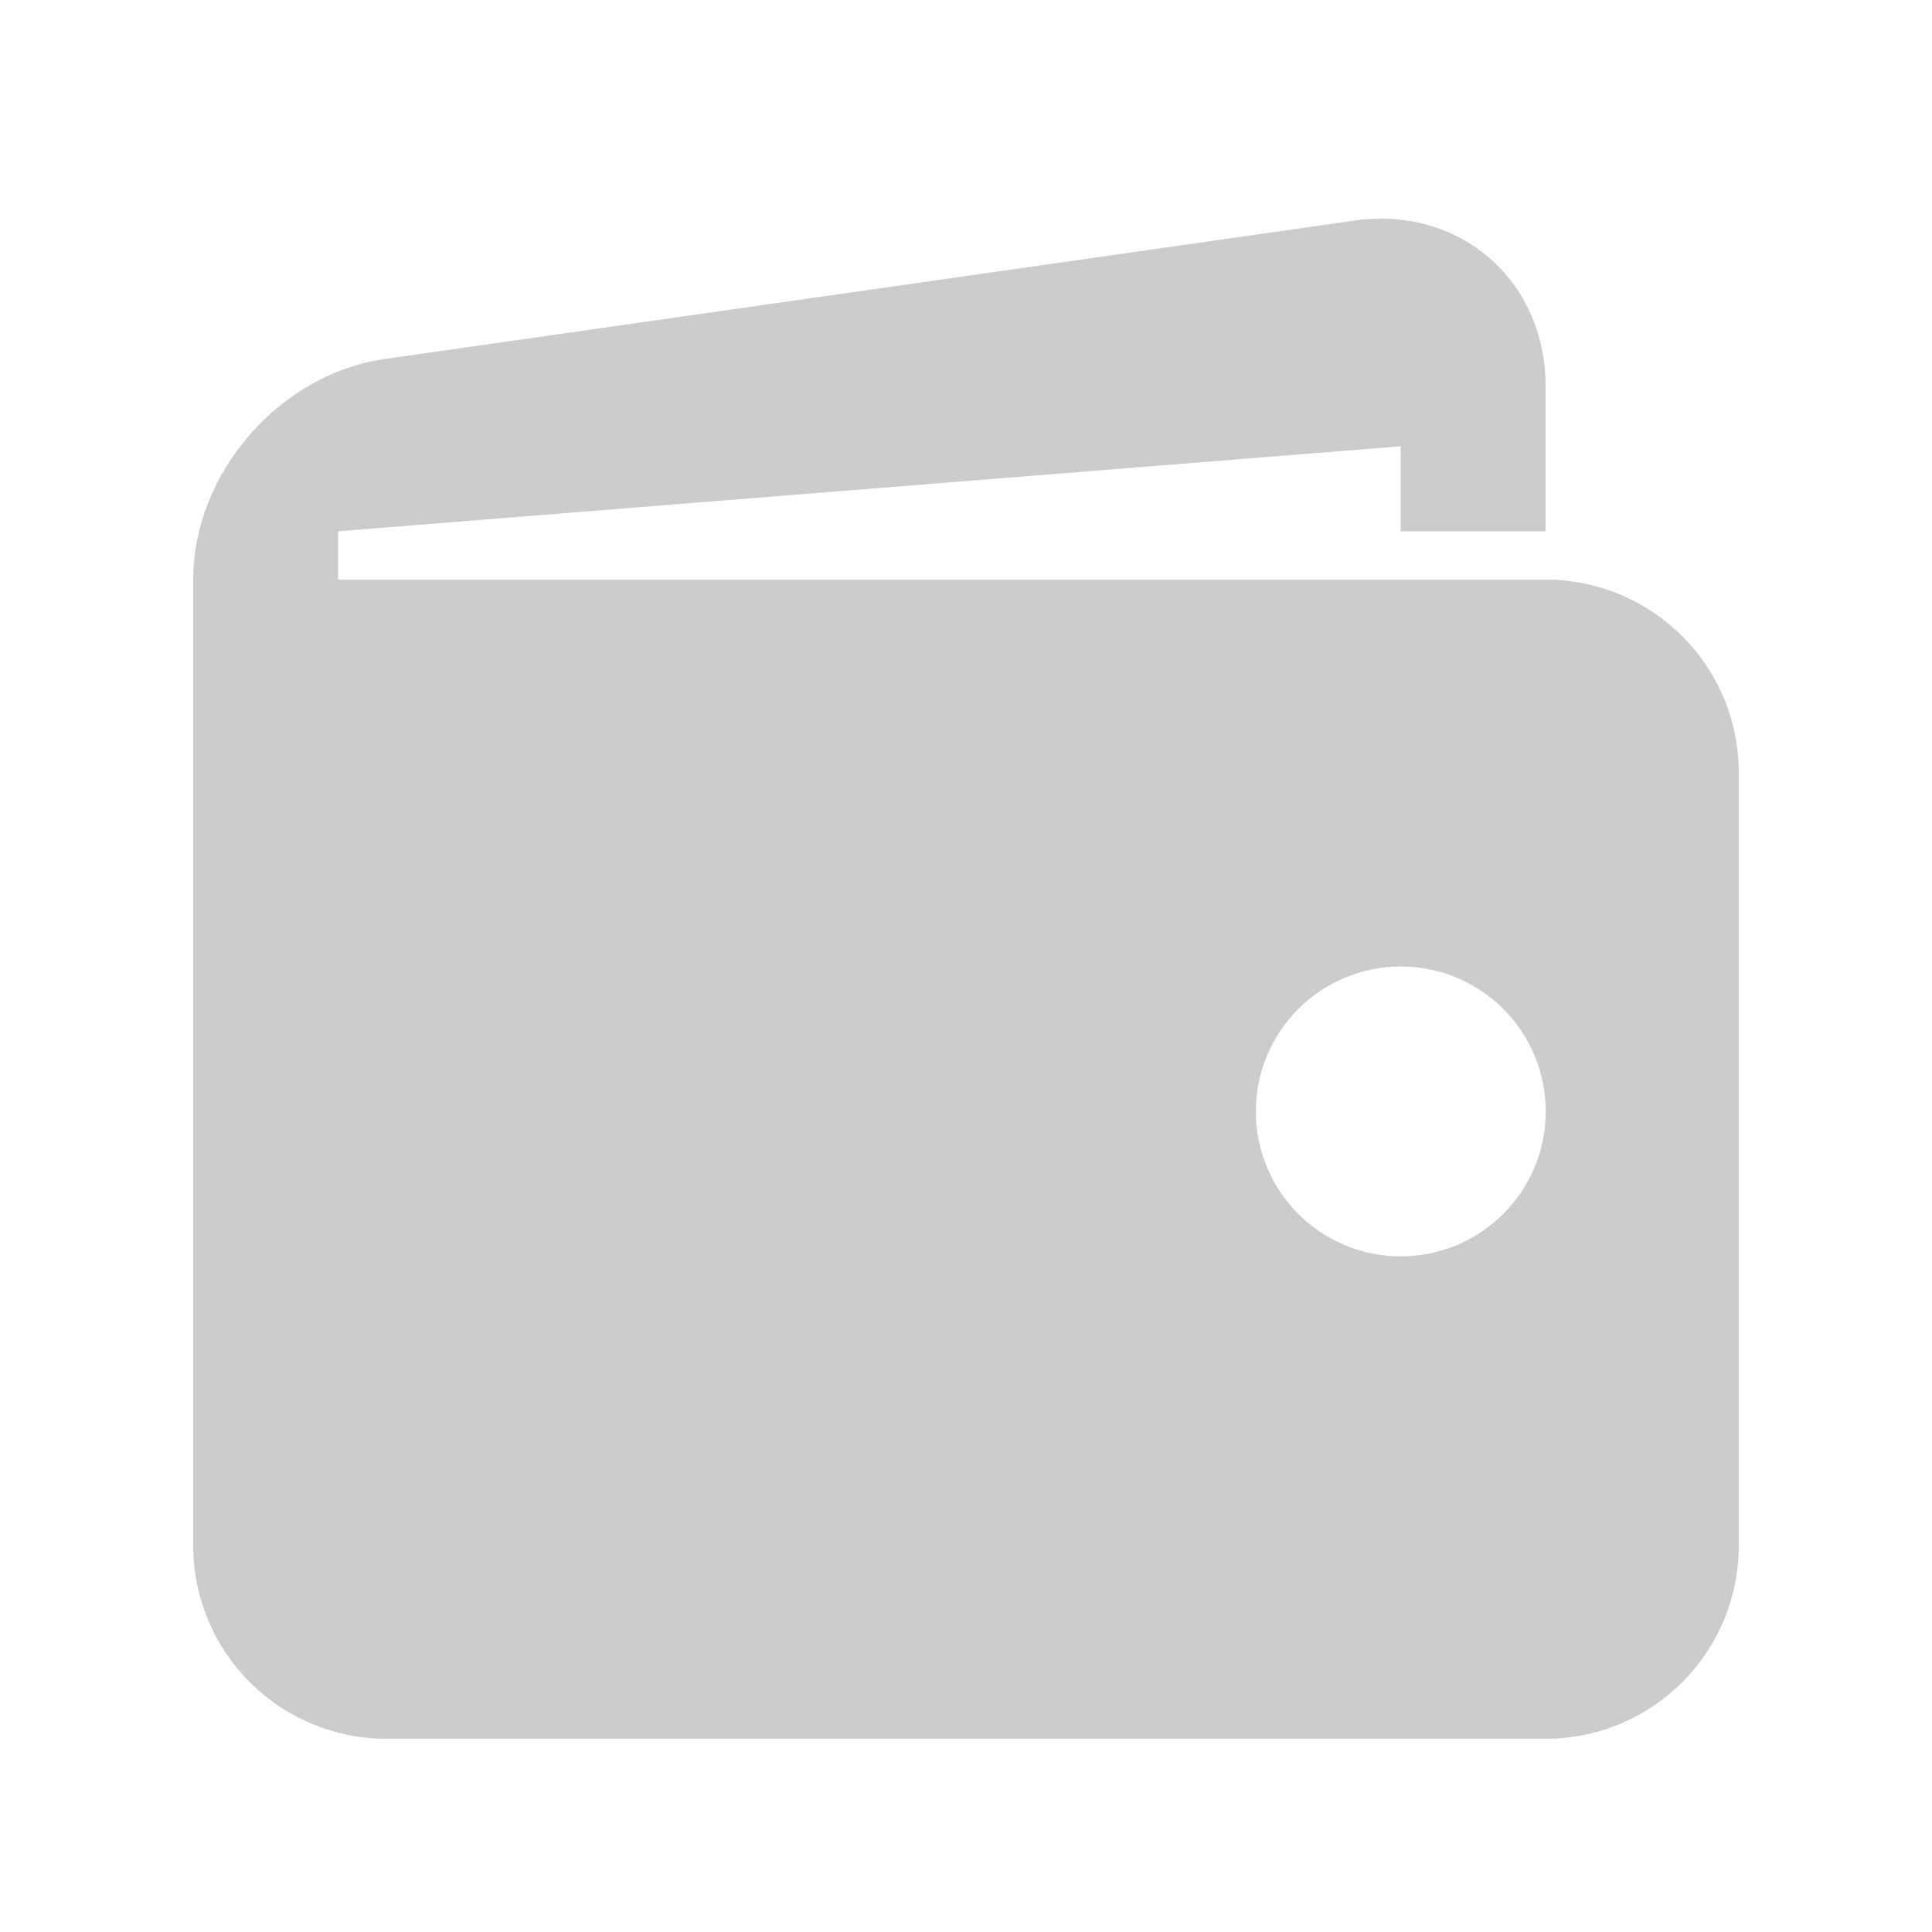 <svg width="24" height="24" viewBox="0 0 24 24" fill="none" xmlns="http://www.w3.org/2000/svg">
<path d="M19.2 7.2H4.2V6.6L17.4 5.544V6.6H19.2V4.8C19.2 3.48 18.131 2.554 16.826 2.74L4.776 4.46C3.47 4.648 2.4 5.88 2.4 7.2V19.2C2.4 19.837 2.653 20.447 3.103 20.897C3.553 21.347 4.164 21.6 4.8 21.6H19.2C19.837 21.6 20.447 21.347 20.897 20.897C21.348 20.447 21.6 19.837 21.6 19.2V9.6C21.6 8.963 21.348 8.353 20.897 7.903C20.447 7.453 19.837 7.2 19.2 7.2ZM17.4 15.607C17.164 15.607 16.93 15.56 16.711 15.47C16.493 15.379 16.294 15.247 16.127 15.079C15.96 14.912 15.828 14.714 15.737 14.495C15.647 14.277 15.6 14.042 15.6 13.806C15.601 13.569 15.647 13.335 15.738 13.117C15.828 12.899 15.961 12.7 16.128 12.533C16.296 12.366 16.494 12.233 16.712 12.143C16.931 12.052 17.165 12.006 17.402 12.006C17.879 12.006 18.337 12.196 18.675 12.534C19.012 12.872 19.202 13.33 19.202 13.807C19.201 14.285 19.012 14.743 18.674 15.08C18.336 15.418 17.878 15.607 17.4 15.607Z" fill="#CCCCCC"/>
</svg>
